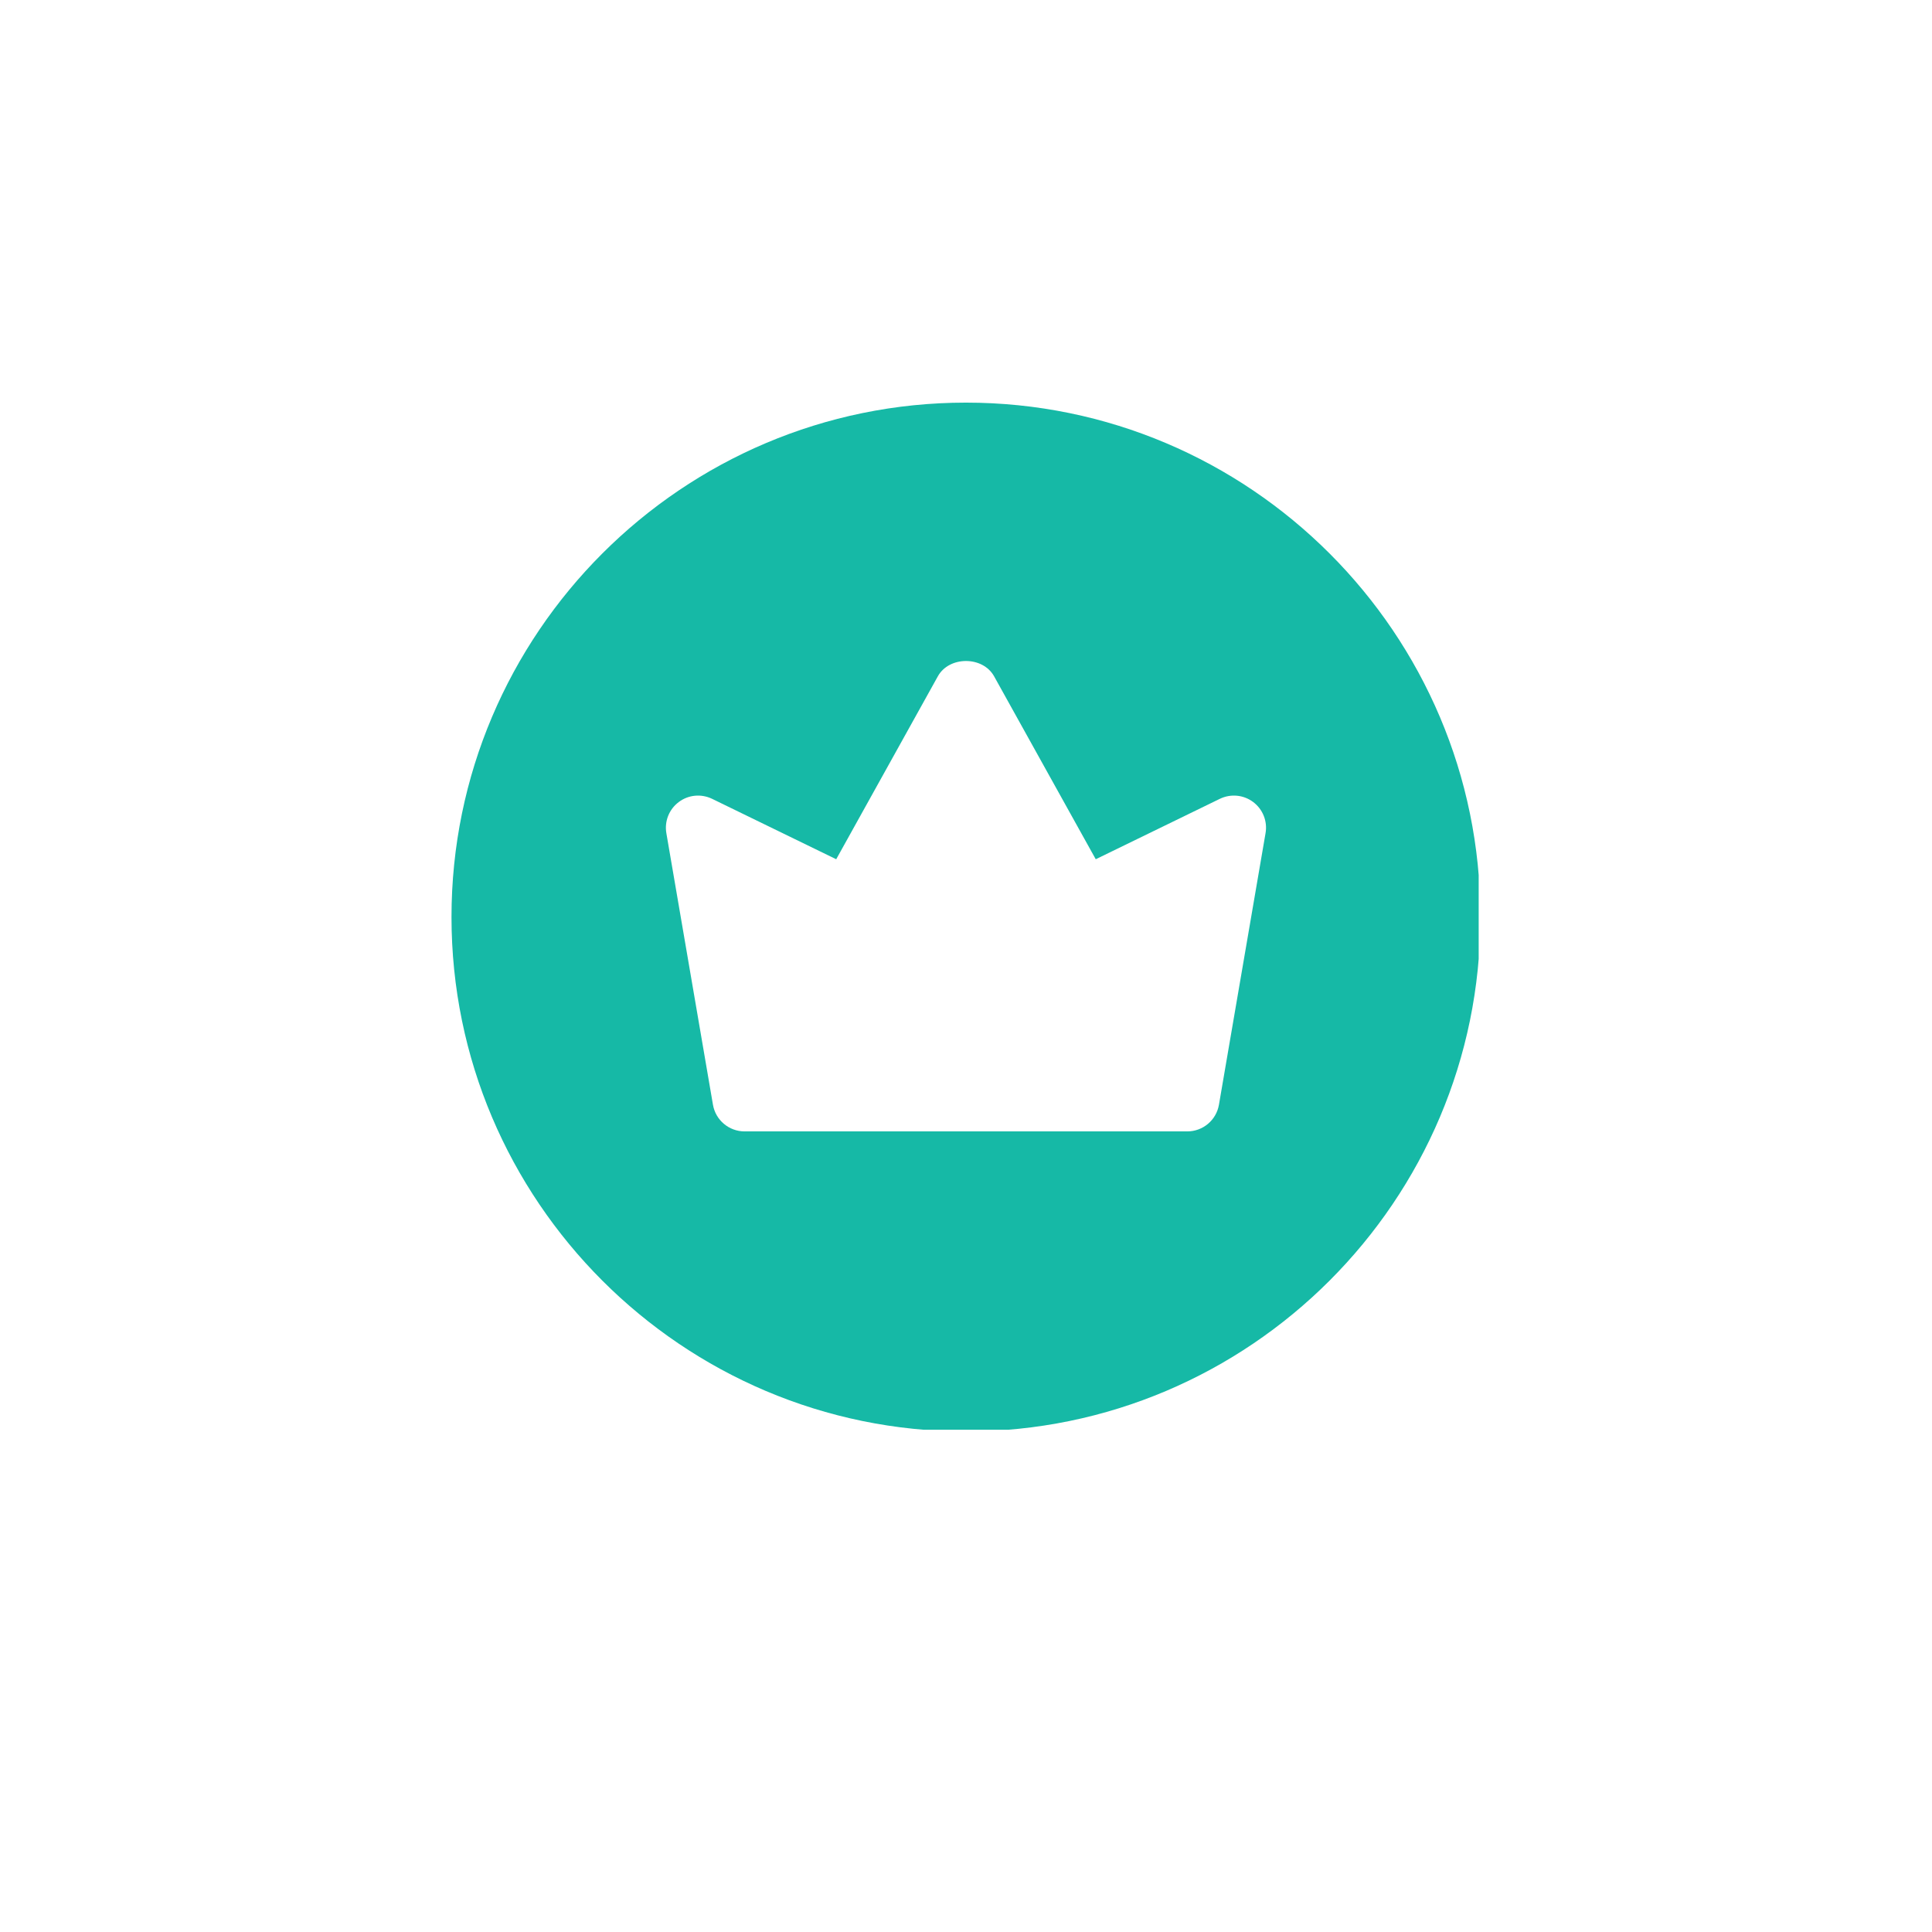 <svg xmlns="http://www.w3.org/2000/svg" xmlns:xlink="http://www.w3.org/1999/xlink" width="200" zoomAndPan="magnify" viewBox="0 0 150 157.92" height="200" preserveAspectRatio="xMidYMid meet" version="1.0"><defs><clipPath id="653520a5e8"><path d="M 32.945 32.91 L 116.906 32.91 L 116.906 116.867 L 32.945 116.867 Z M 32.945 32.91 " clip-rule="nonzero"/></clipPath></defs><g clip-path="url(#653520a5e8)"><path fill="#16b9a6" d="M 74.996 32.91 C 51.809 32.91 32.945 51.773 32.945 74.957 C 32.945 98.145 51.809 117.008 74.996 117.008 C 98.184 117.008 117.047 98.145 117.047 74.957 C 117.047 51.773 98.184 32.91 74.996 32.91 Z M 99.484 68.105 L 95.676 90.297 C 95.461 91.559 94.367 92.48 93.086 92.48 L 56.906 92.48 C 55.625 92.48 54.531 91.559 54.316 90.297 L 50.508 68.105 C 50.34 67.133 50.73 66.148 51.52 65.559 C 52.312 64.961 53.359 64.867 54.25 65.297 L 64.391 70.234 L 72.699 55.281 C 73.625 53.613 76.371 53.613 77.297 55.281 L 85.605 70.234 L 95.746 65.297 C 96.633 64.867 97.684 64.961 98.477 65.559 C 99.262 66.148 99.656 67.133 99.484 68.105 Z M 99.484 68.105 " fill-opacity="1" fill-rule="nonzero"/></g></svg>